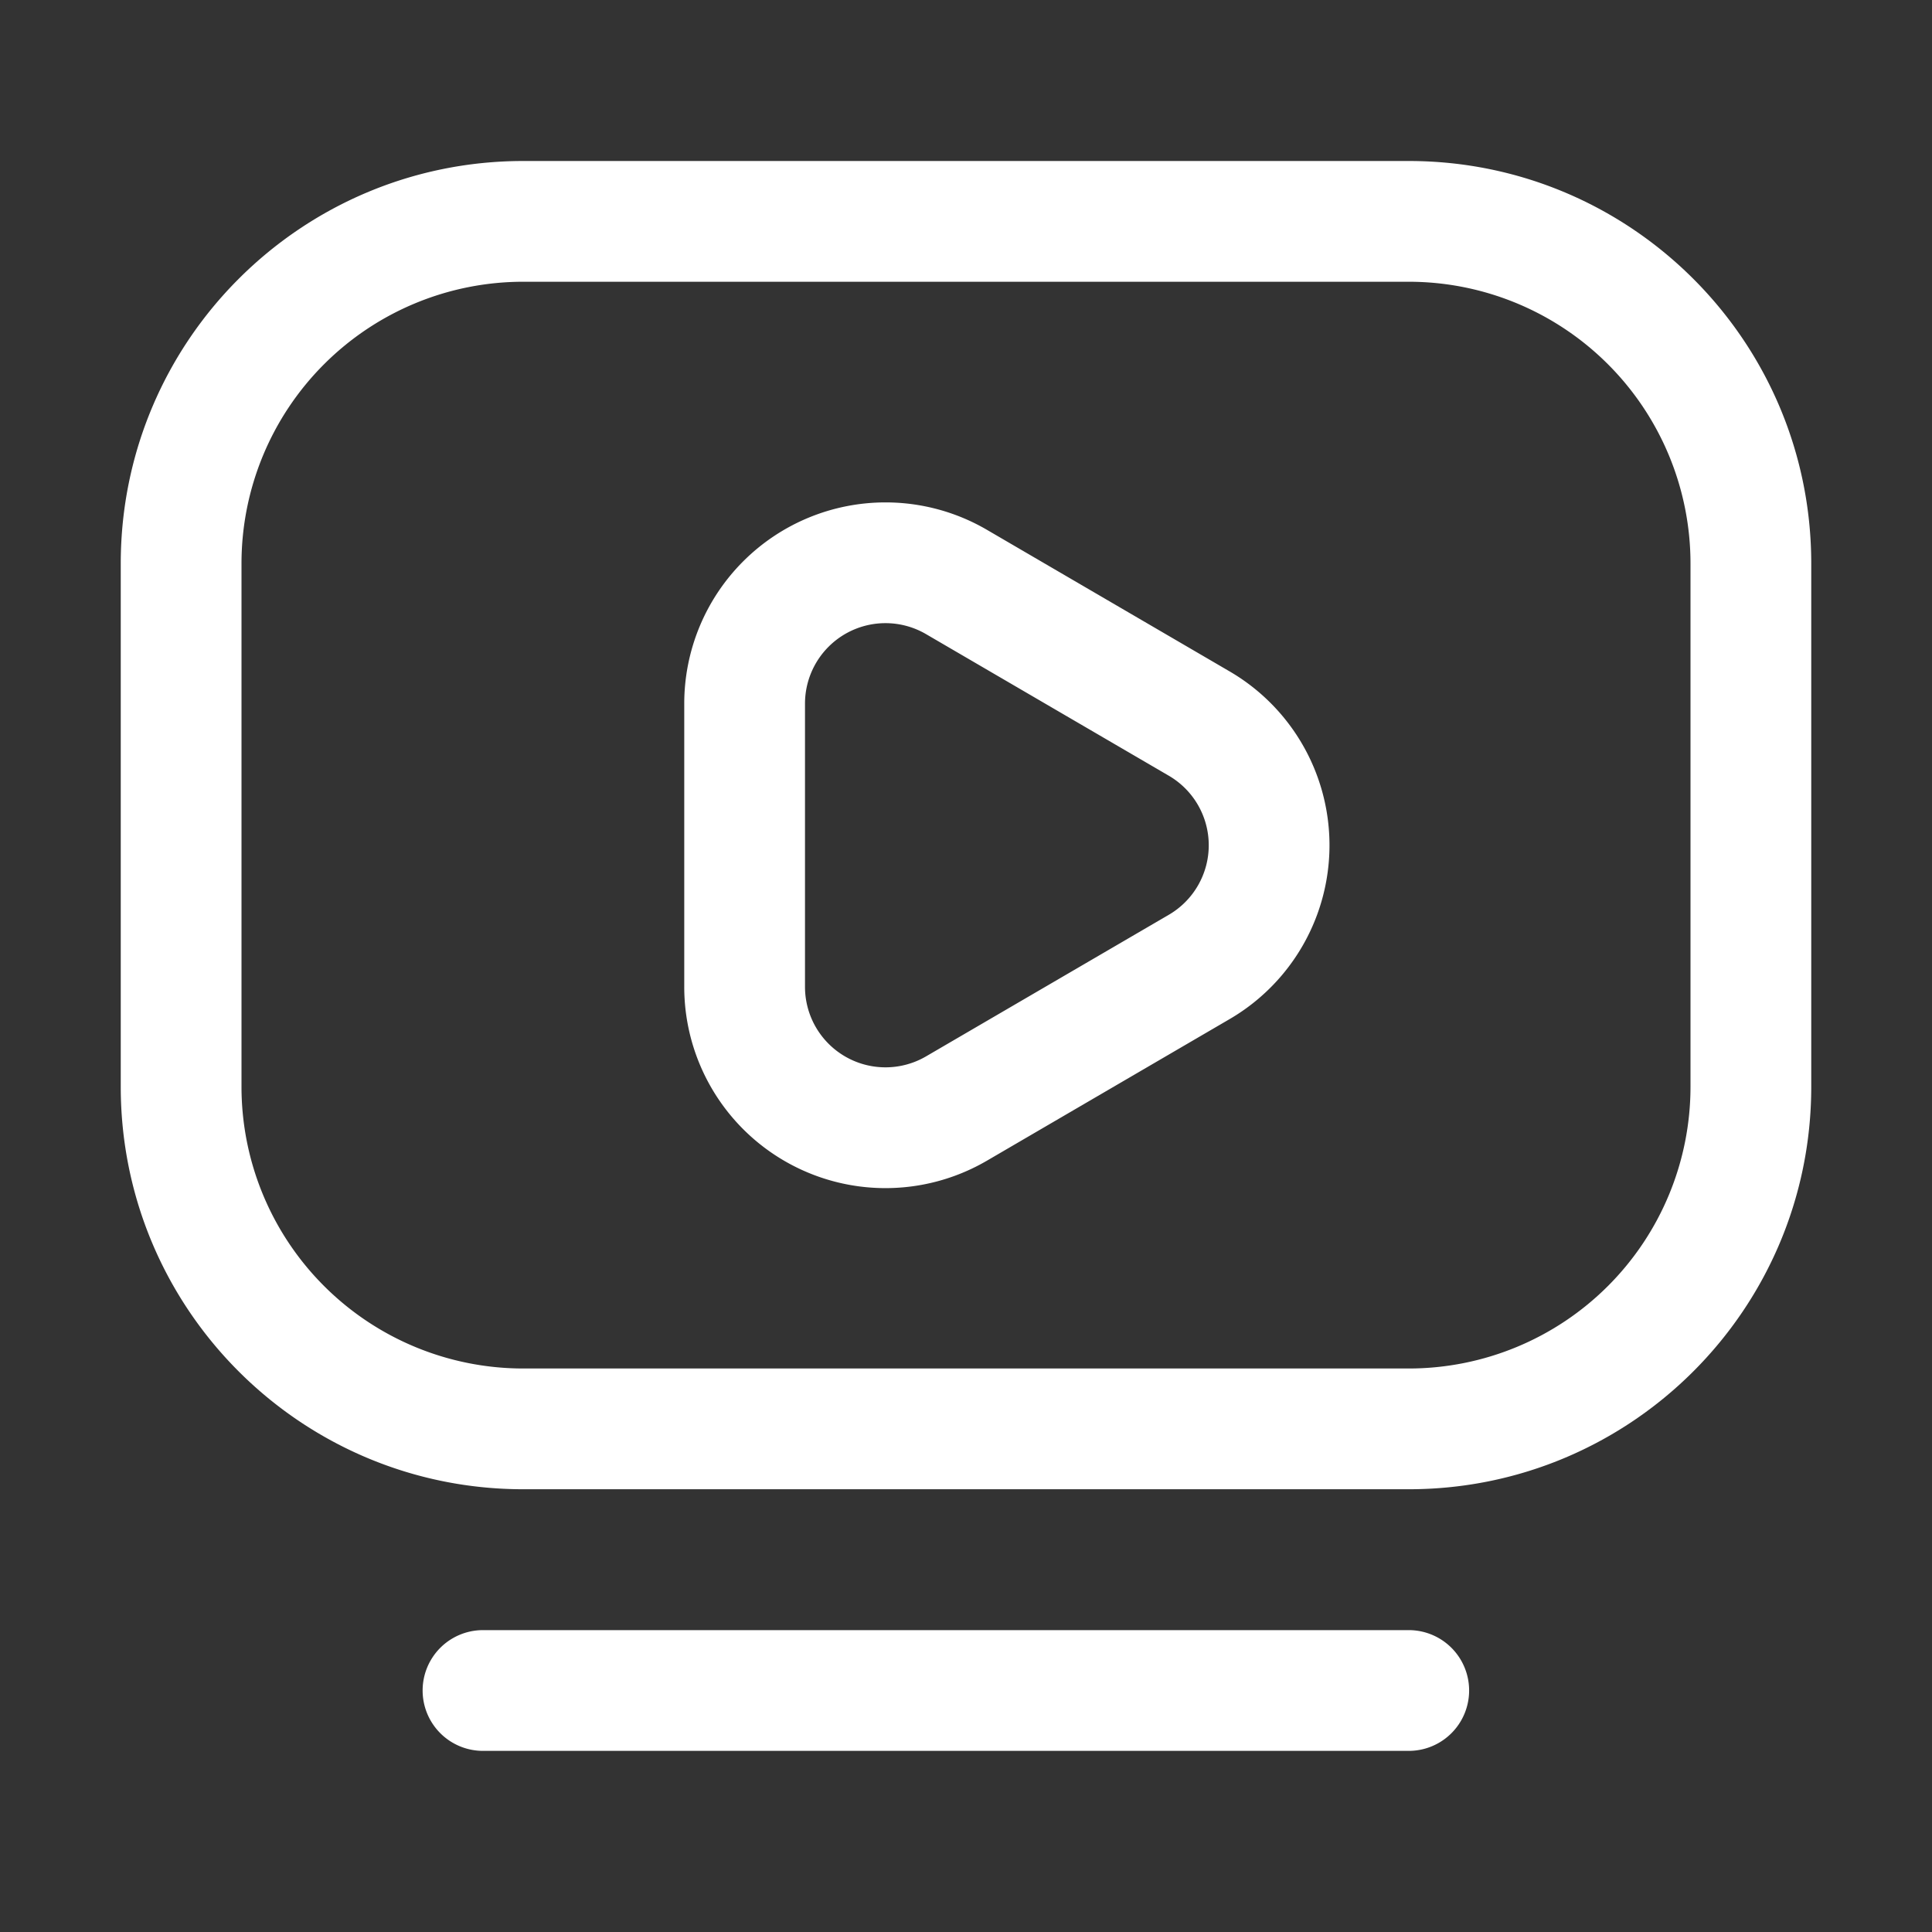 <?xml version="1.0" standalone="no"?><!DOCTYPE svg PUBLIC "-//W3C//DTD SVG 1.1//EN"
        "http://www.w3.org/Graphics/SVG/1.1/DTD/svg11.dtd">
<svg t="1617629690339" class="icon" viewBox="0 0 1024 1024" version="1.1" xmlns="http://www.w3.org/2000/svg" p-id="5363"
     xmlns:xlink="http://www.w3.org/1999/xlink" >
    <rect x="0" y="0" width="1024" height="1024" fill="#333333" stroke="none"/>
    <defs>
        <style type="text/css"></style>
    </defs>
    <path d="M746.667 85.333c117.824 0 213.333 95.509 213.333 213.333v277.333c0 117.824-95.509 213.333-213.333 213.333H277.333C159.509 789.333 64 693.824 64 576V298.667C64 180.843 159.509 85.333 277.333 85.333h469.333z m0 64H277.333a149.333 149.333 0 0 0-149.333 149.333v277.333a149.333 149.333 0 0 0 149.333 149.333h469.333a149.333 149.333 0 0 0 149.333-149.333V298.667a149.333 149.333 0 0 0-149.333-149.333z"
          fill="#ffffff" p-id="5364"></path>
    <path d="M469.333 266.283a106.667 106.667 0 0 1 53.76 14.528l128.64 75.051a106.667 106.667 0 0 1 0 184.277l-128.64 75.051a106.667 106.667 0 0 1-160.427-92.16v-150.08a106.667 106.667 0 0 1 106.667-106.667z m0 64a42.667 42.667 0 0 0-42.667 42.667v150.101a42.667 42.667 0 0 0 64.171 36.843l128.64-75.029a42.667 42.667 0 0 0 0-73.728l-128.64-75.029A42.667 42.667 0 0 0 469.333 330.283zM256 928h490.667a32 32 0 0 0 0-64H256a32 32 0 0 0 0 64z"
          fill="#ffffff" p-id="5365"></path>
</svg>

